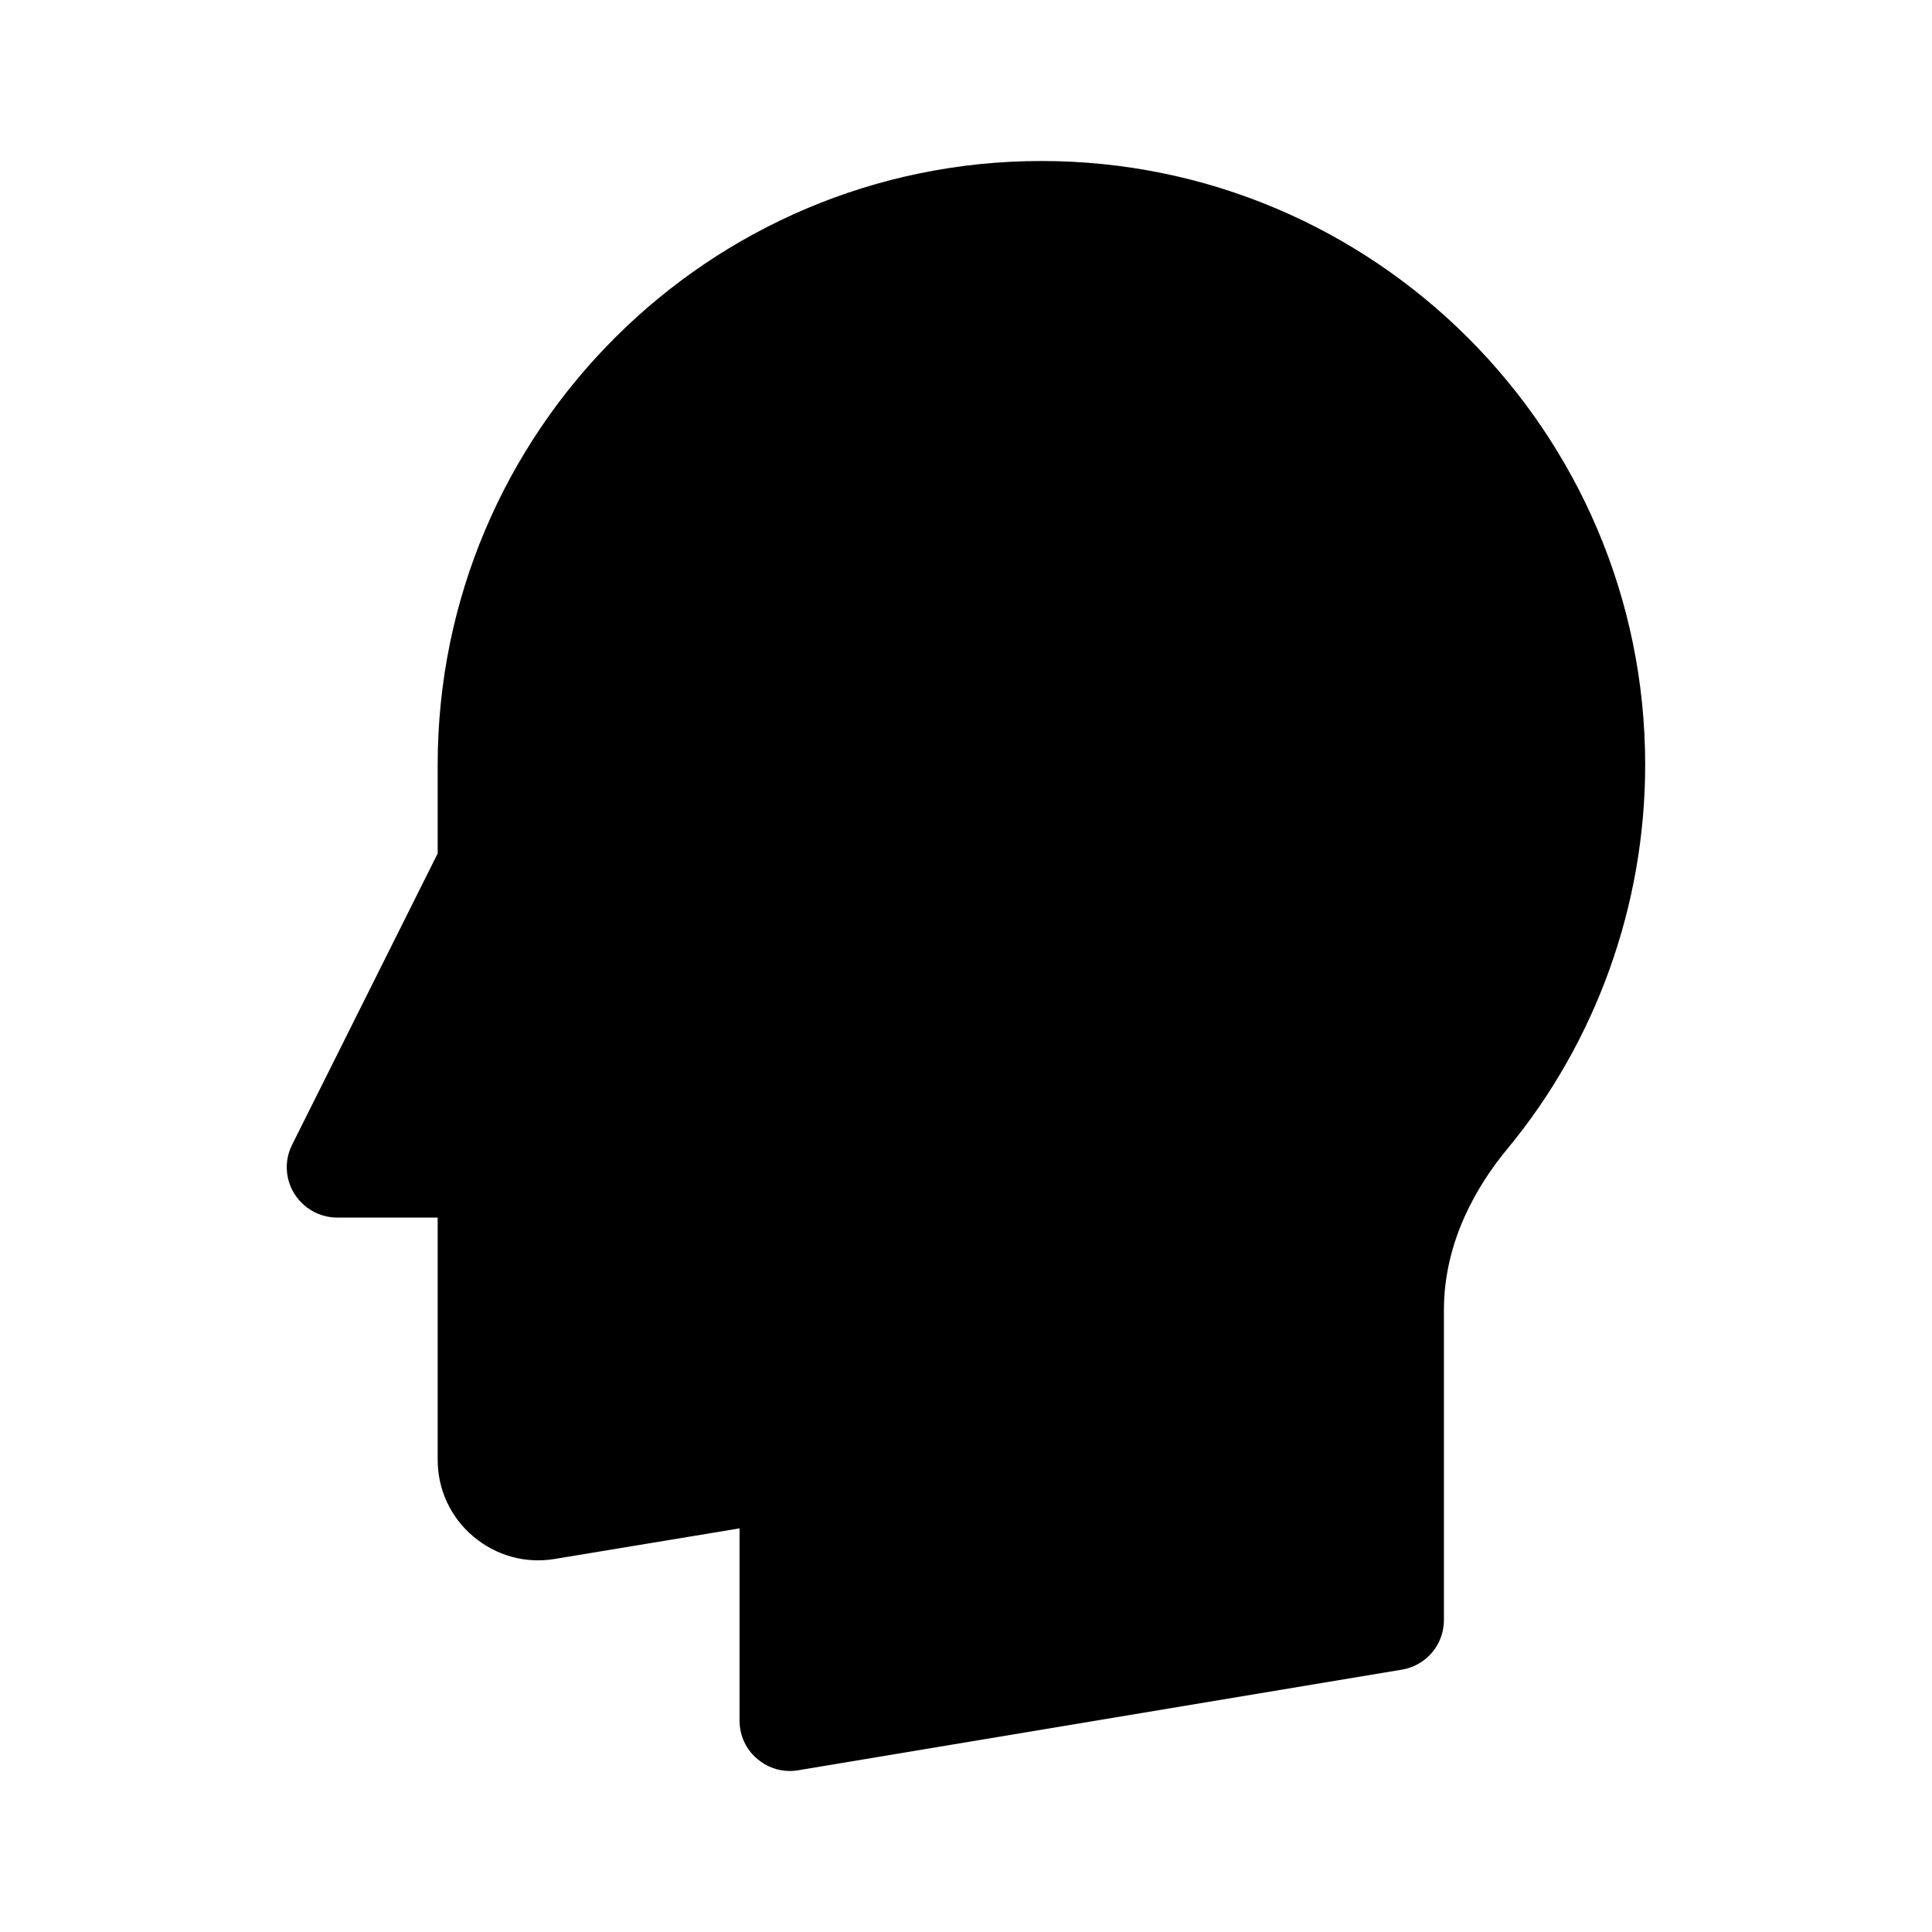 <svg width="24" height="24" viewBox="0 0 24 24" fill="none" xmlns="http://www.w3.org/2000/svg">
<path d="M12.937 2C8.801 2 5.437 5.364 5.437 9.5V10.602L3.629 14.22C3.531 14.414 3.542 14.644 3.656 14.828C3.77 15.011 3.971 15.125 4.187 15.125H5.437V18.135C5.437 18.503 5.597 18.849 5.879 19.086C6.16 19.324 6.525 19.427 6.89 19.366L9.187 18.986V21.375C9.187 21.559 9.267 21.734 9.409 21.851C9.522 21.948 9.665 22 9.812 22C9.846 22 9.881 21.997 9.915 21.991L17.415 20.741C17.716 20.691 17.937 20.431 17.937 20.125V16.274C17.937 15.404 18.365 14.706 18.724 14.273C19.829 12.938 20.437 11.242 20.437 9.5C20.437 5.364 17.074 2 12.937 2Z" fill="black"/>
</svg>
